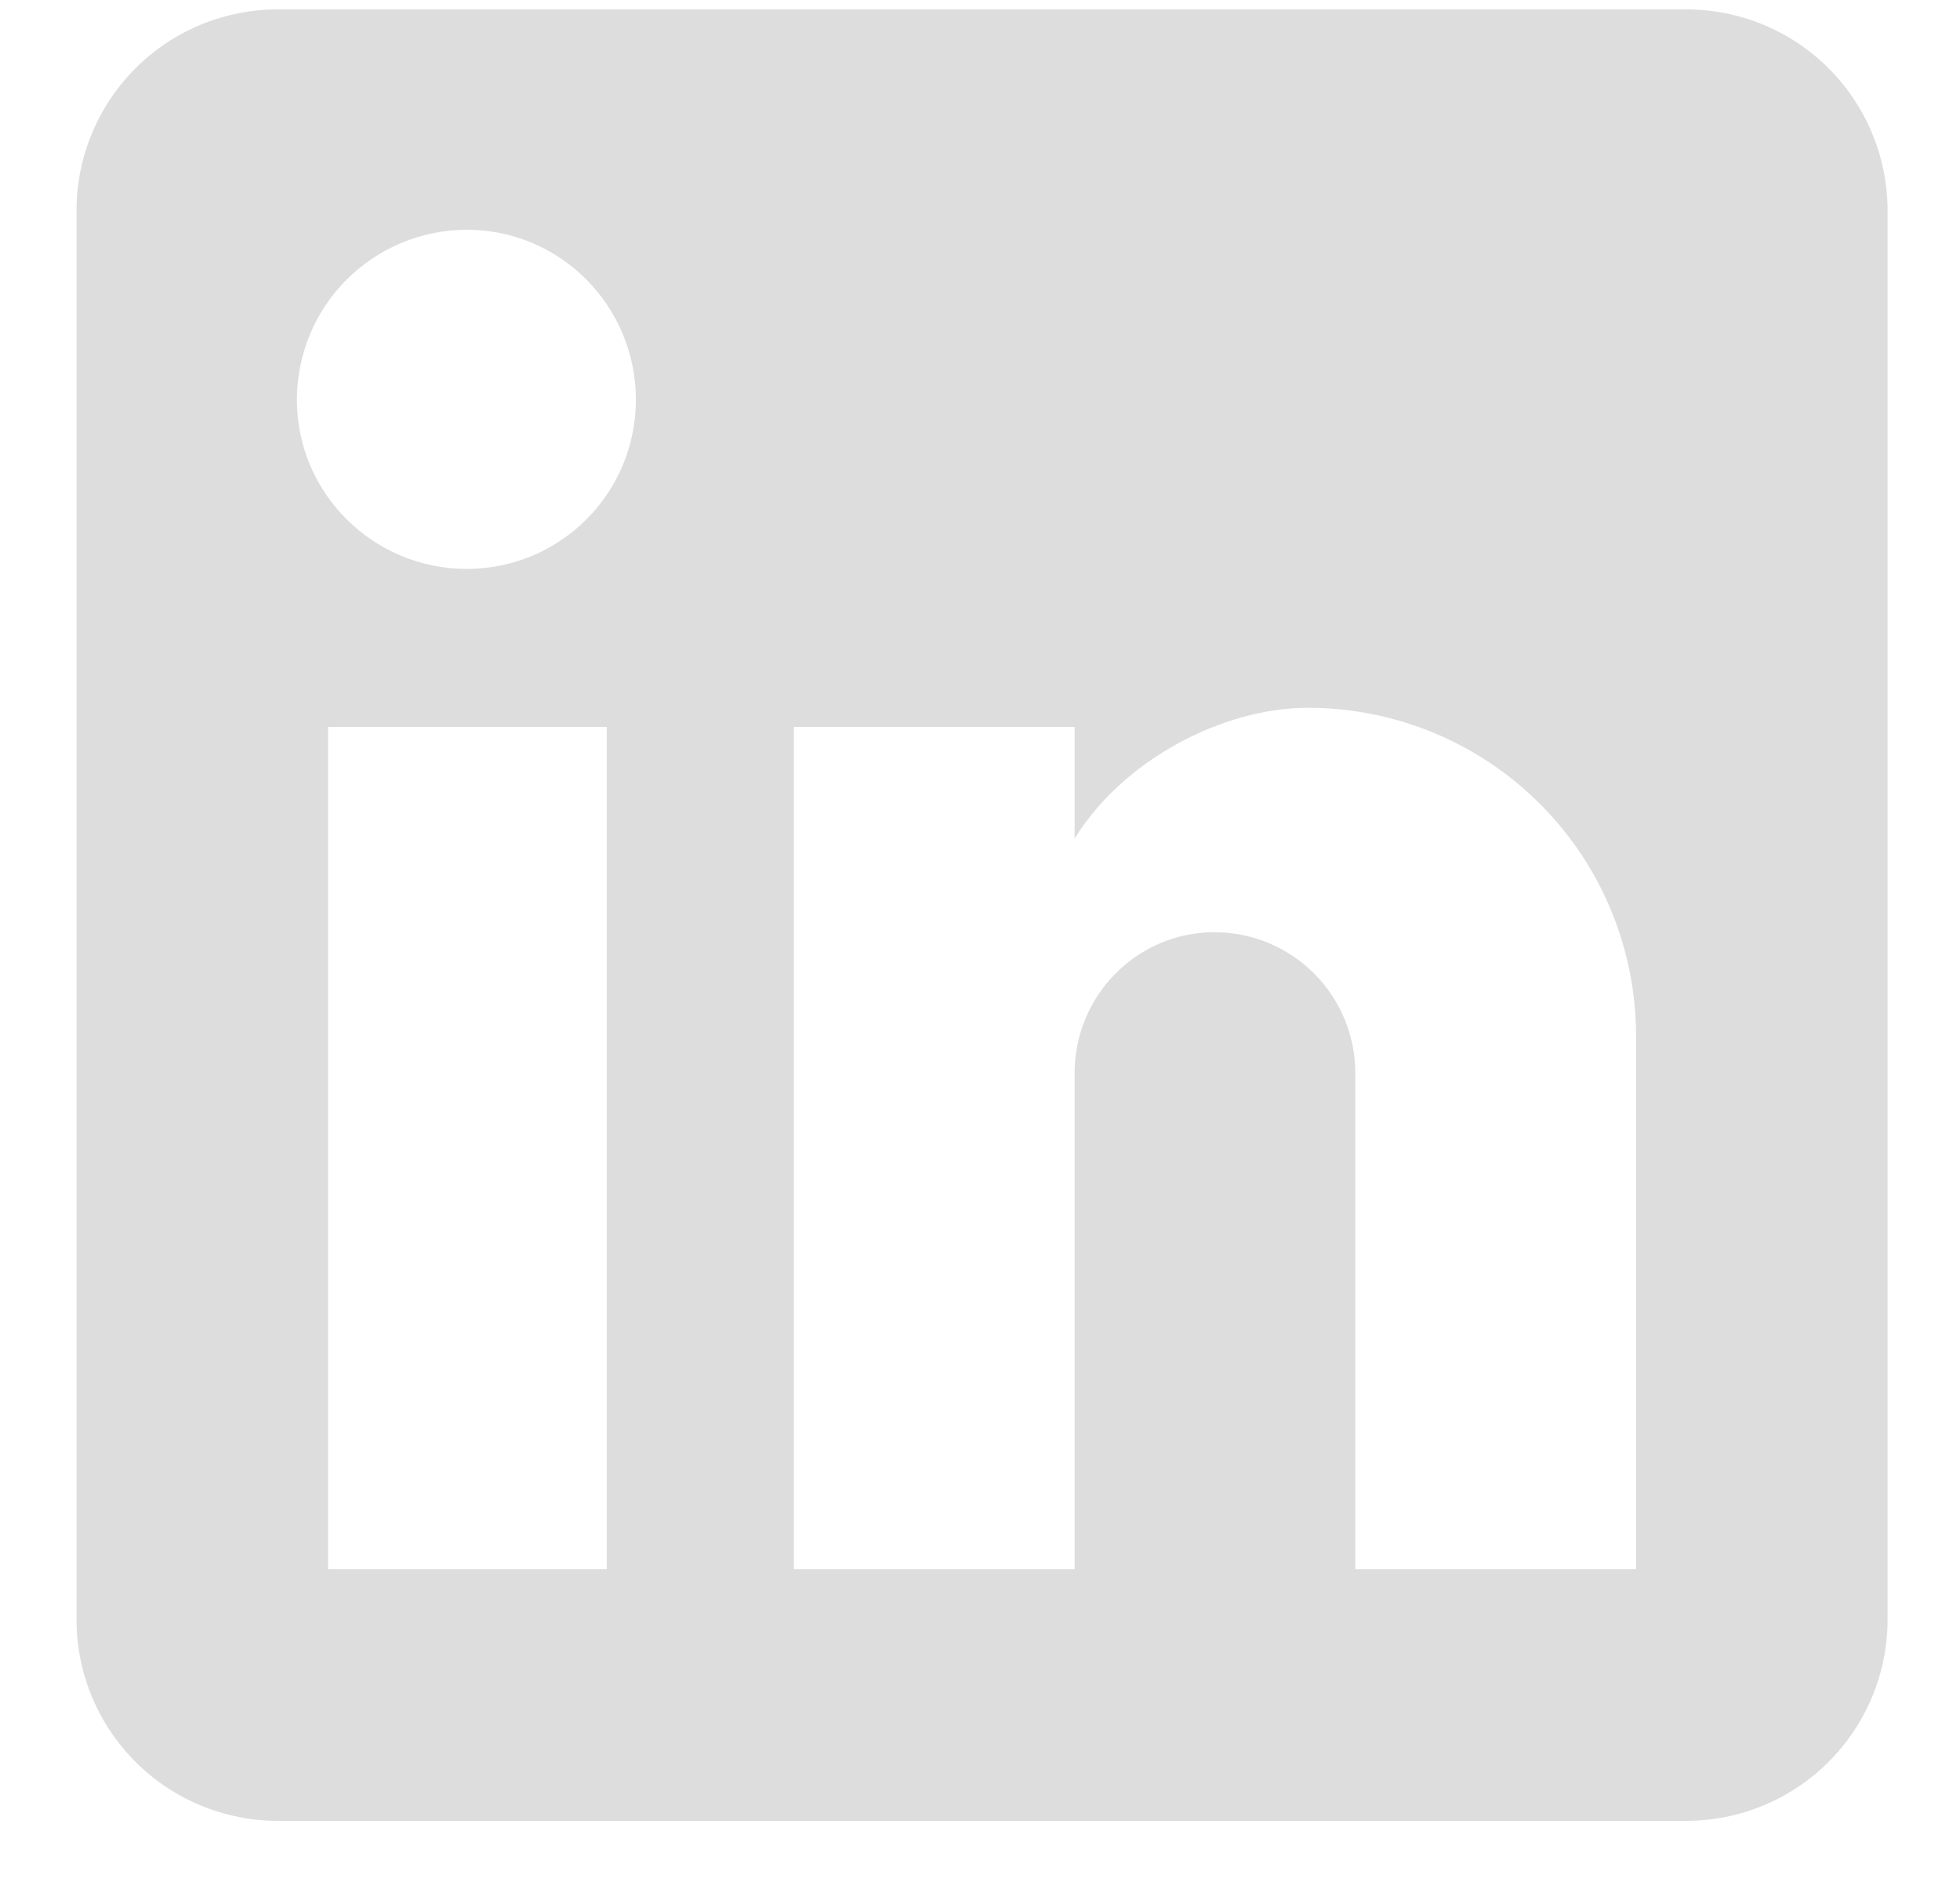 <svg width="25" height="24" viewBox="0 0 25 24" fill="none" xmlns="http://www.w3.org/2000/svg">
<path d="M21.509 0.12C22.19 0.12 22.843 0.39 23.324 0.871C23.806 1.353 24.076 2.006 24.076 2.686V20.653C24.076 21.334 23.806 21.986 23.324 22.468C22.843 22.949 22.19 23.22 21.509 23.22H3.543C2.862 23.22 2.209 22.949 1.728 22.468C1.246 21.986 0.976 21.334 0.976 20.653V2.686C0.976 2.006 1.246 1.353 1.728 0.871C2.209 0.39 2.862 0.12 3.543 0.12H21.509ZM20.868 20.011V13.21C20.868 12.1 20.427 11.036 19.642 10.251C18.858 9.467 17.794 9.026 16.684 9.026C15.593 9.026 14.323 9.693 13.707 10.694V9.27H10.126V20.011H13.707V13.684C13.707 12.696 14.502 11.888 15.491 11.888C15.967 11.888 16.424 12.077 16.761 12.414C17.098 12.751 17.287 13.208 17.287 13.684V20.011H20.868ZM5.955 7.255C6.527 7.255 7.076 7.028 7.48 6.623C7.884 6.219 8.111 5.671 8.111 5.099C8.111 3.905 7.149 2.93 5.955 2.93C5.38 2.93 4.829 3.159 4.422 3.565C4.015 3.972 3.787 4.524 3.787 5.099C3.787 6.292 4.762 7.255 5.955 7.255ZM7.739 20.011V9.27H4.184V20.011H7.739Z" fill="#DDDDDD"/>
</svg>
